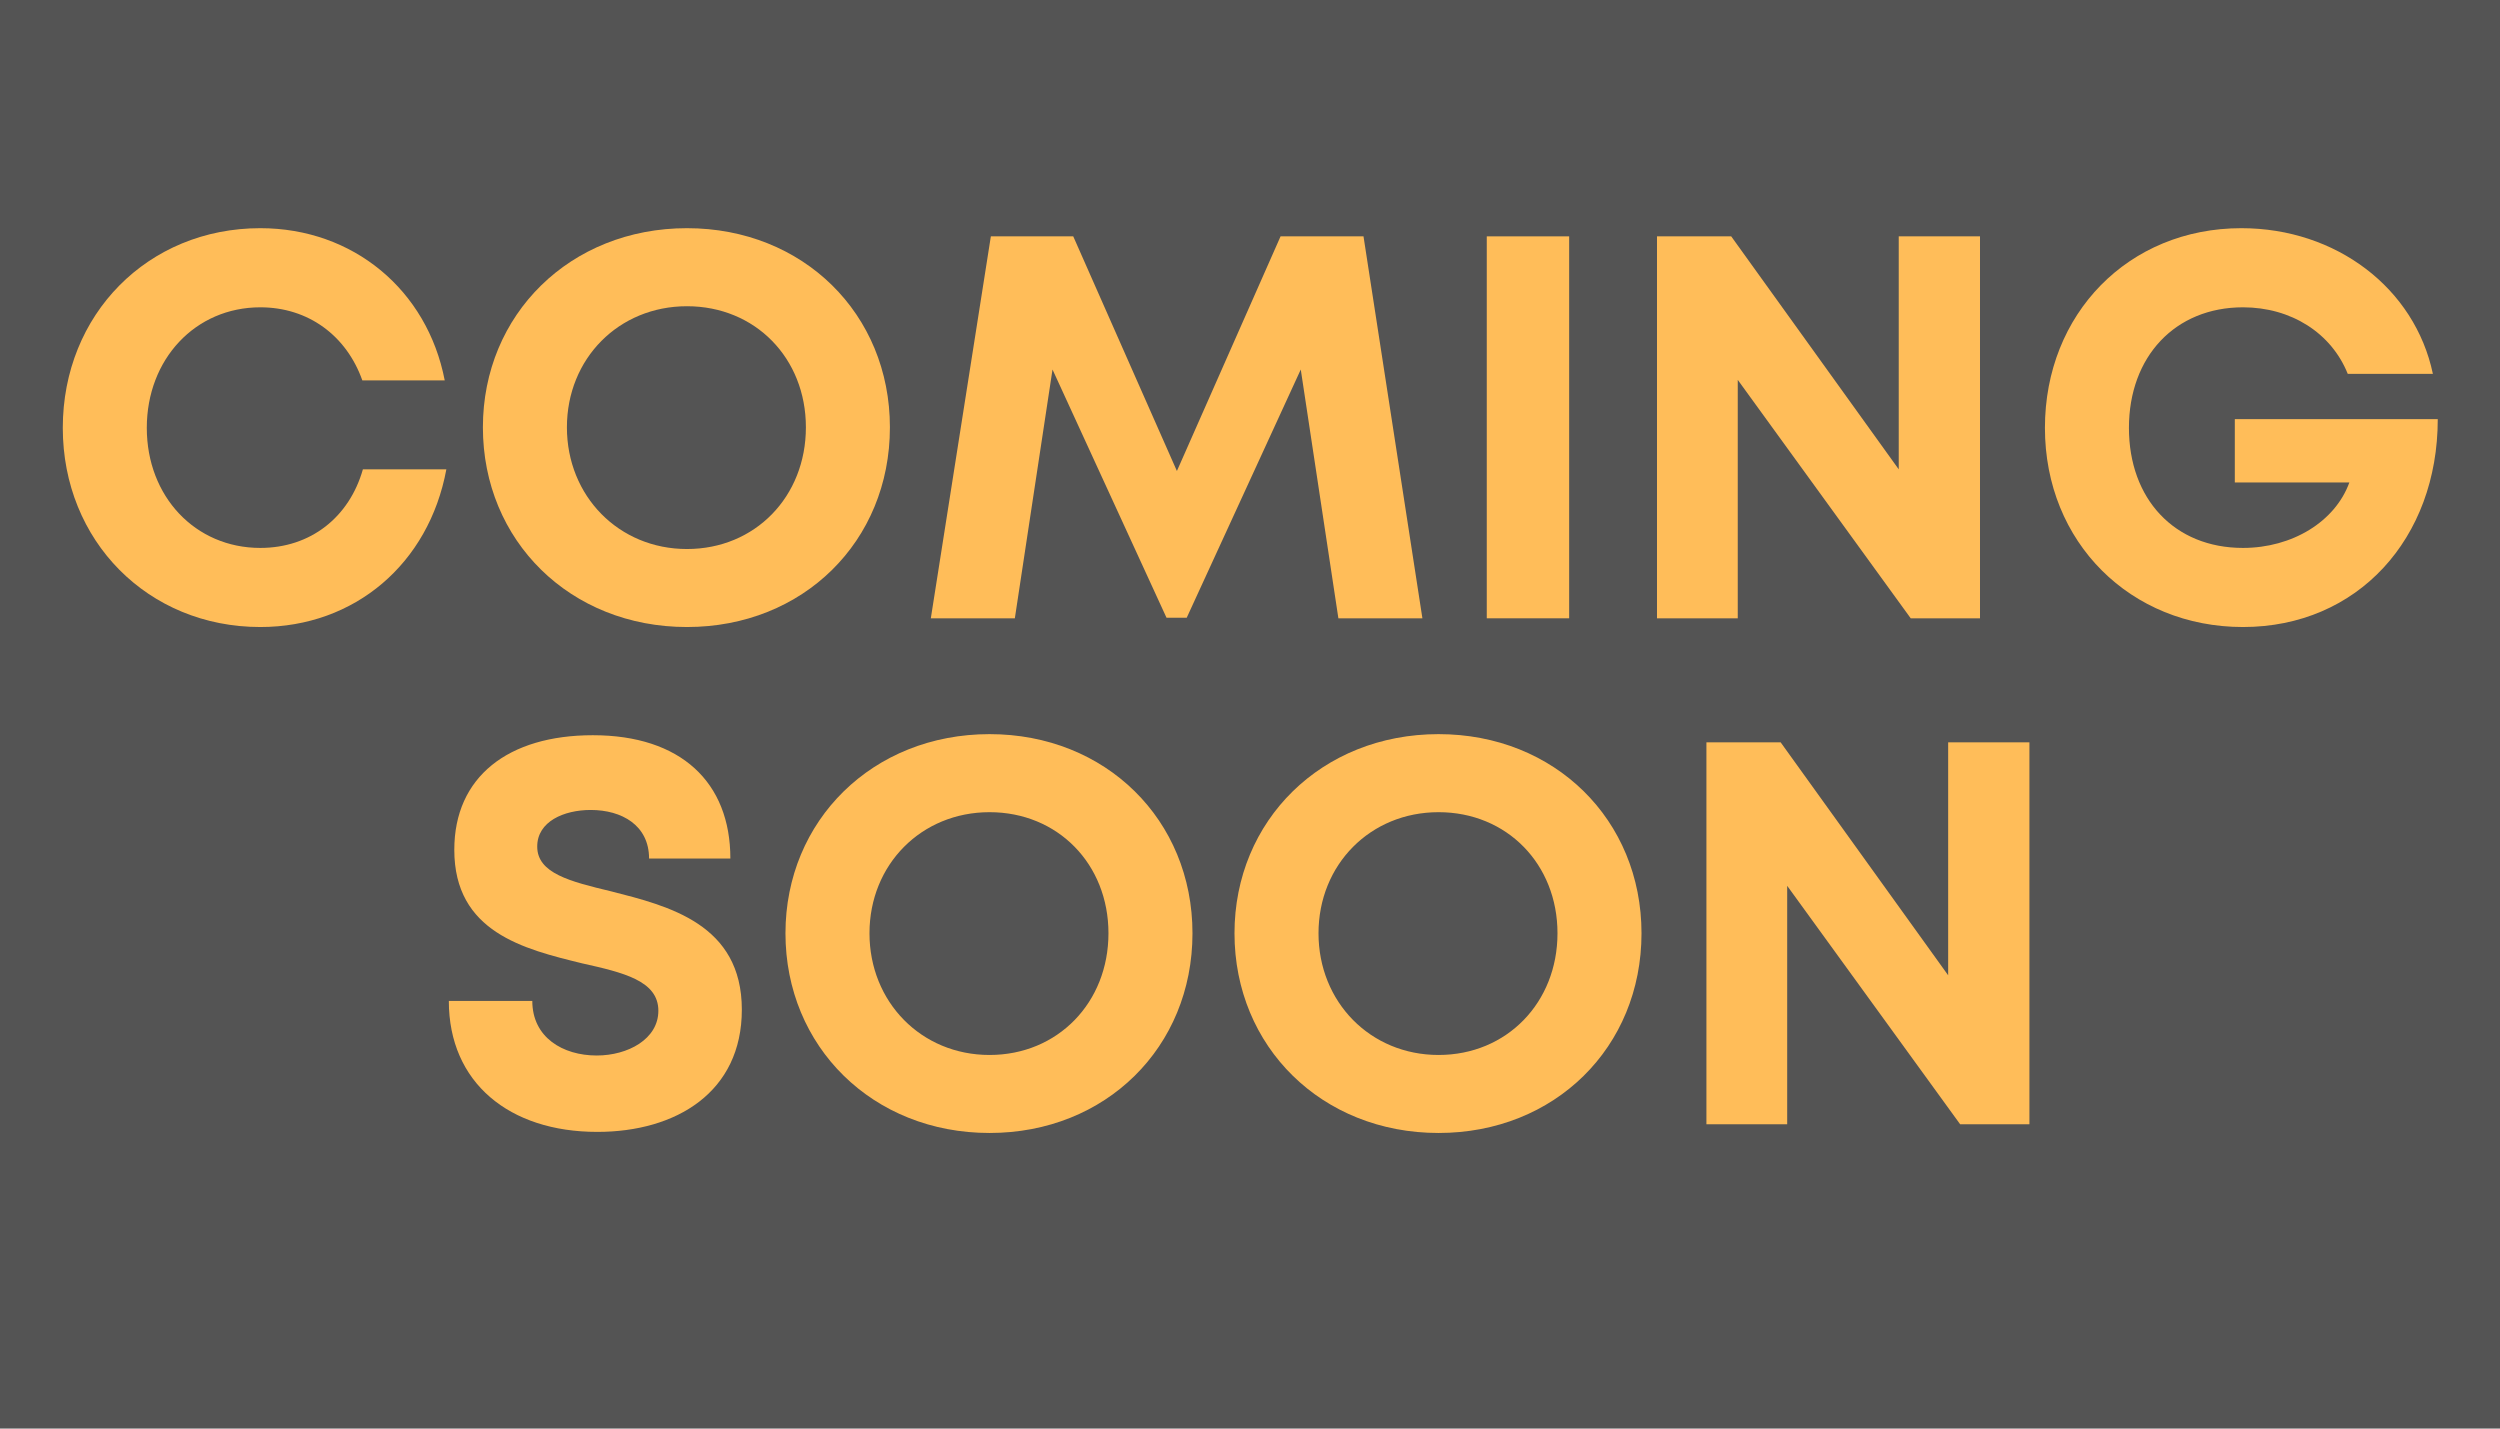 <svg xmlns="http://www.w3.org/2000/svg" width="252" viewBox="0 0 252 144" height="144" version="1.0"><path fill="#FFF" d="M-25.2 -14.4H277.2V158.4H-25.2z"/><path fill="#545454" d="M-25.2 -14.4H277.2V158.4H-25.2z"/><g fill="#FFBD59"><g><g><path d="M 22.055 0.879 C 31.57 0.879 39.047 -5.5 40.809 -15.016 L 32.395 -15.016 C 31.02 -10.176 27.113 -7.094 22.055 -7.094 C 15.508 -7.094 10.613 -12.266 10.613 -19.195 C 10.613 -26.125 15.508 -31.348 22.055 -31.348 C 26.895 -31.348 30.742 -28.488 32.34 -23.98 L 40.645 -23.98 C 38.883 -33.109 31.402 -39.324 22.055 -39.324 C 10.723 -39.324 2.145 -30.633 2.145 -19.195 C 2.145 -7.809 10.723 0.879 22.055 0.879 Z M 22.055 0.879" transform="translate(4.184 62.325)"/></g></g></g><g fill="#FFBD59"><g><g><path d="M 22.66 0.879 C 34.375 0.879 43.117 -7.754 43.117 -19.25 C 43.117 -30.688 34.375 -39.324 22.66 -39.324 C 10.891 -39.324 2.09 -30.633 2.09 -19.25 C 2.09 -7.809 10.891 0.879 22.66 0.879 Z M 22.66 -6.984 C 15.785 -6.984 10.559 -12.32 10.559 -19.25 C 10.559 -26.18 15.785 -31.457 22.66 -31.457 C 29.535 -31.457 34.648 -26.234 34.648 -19.25 C 34.648 -12.266 29.535 -6.984 22.66 -6.984 Z M 22.66 -6.984" transform="translate(46.586 62.325)"/></g></g></g><g fill="#FFBD59"><g><g><path d="M 51.531 0 L 45.594 -38.5 L 37.234 -38.5 L 26.785 -14.848 L 16.336 -38.5 L 8.031 -38.5 L 1.98 0 L 10.449 0 L 14.246 -25.078 L 25.738 -0.055 L 27.773 -0.055 L 39.27 -25.078 L 43.062 0 Z M 51.531 0" transform="translate(91.847 62.325)"/></g></g></g><g fill="#FFBD59"><g><g><path d="M 4.398 0 L 12.703 0 L 12.703 -38.5 L 4.398 -38.5 Z M 4.398 0" transform="translate(145.468 62.325)"/></g></g></g><g fill="#FFBD59"><g><g><path d="M 28.766 -38.5 L 28.766 -15.016 L 11.879 -38.5 L 4.398 -38.5 L 4.398 0 L 12.539 0 L 12.539 -24.035 L 29.973 0 L 36.957 0 L 36.957 -38.5 Z M 28.766 -38.5" transform="translate(162.627 62.325)"/></g></g></g><g fill="#FFBD59"><g><g><path d="M 21.285 -20.074 L 21.285 -13.695 L 32.832 -13.695 C 31.402 -9.734 27.059 -7.094 22.109 -7.094 C 15.18 -7.094 10.613 -12.043 10.613 -19.195 C 10.613 -26.398 15.289 -31.348 22.109 -31.348 C 26.949 -31.348 31.02 -28.766 32.668 -24.641 L 41.25 -24.641 C 39.434 -33.273 31.512 -39.324 21.945 -39.324 C 10.559 -39.324 2.145 -30.688 2.145 -19.195 C 2.145 -7.645 10.781 0.879 22.109 0.879 C 33.66 0.879 41.742 -8.031 41.742 -20.074 Z M 21.285 -20.074" transform="translate(203.984 62.325)"/></g></g></g><g fill="#FFBD59"><g><g><path d="M 17.16 0.77 C 25.133 0.77 31.734 -3.246 31.734 -11.551 C 31.734 -20.184 24.363 -22 18.535 -23.484 C 14.41 -24.473 11.109 -25.301 11.109 -27.992 C 11.109 -30.523 13.805 -31.68 16.5 -31.68 C 19.633 -31.68 22.383 -30.137 22.383 -26.785 L 30.578 -26.785 C 30.578 -34.484 25.574 -39.215 16.719 -39.215 C 8.195 -39.215 2.75 -35.035 2.75 -27.664 C 2.75 -19.359 9.789 -17.652 15.621 -16.223 C 19.801 -15.289 23.32 -14.465 23.32 -11.441 C 23.32 -8.578 20.238 -6.93 17.105 -6.93 C 13.695 -6.93 10.613 -8.746 10.613 -12.43 L 2.199 -12.43 C 2.199 -4.18 8.305 0.77 17.16 0.77 Z M 17.16 0.77" transform="translate(43.043 113.325)"/></g></g></g><g fill="#FFBD59"><g><g><path d="M 22.66 0.879 C 34.375 0.879 43.117 -7.754 43.117 -19.25 C 43.117 -30.688 34.375 -39.324 22.66 -39.324 C 10.891 -39.324 2.09 -30.633 2.09 -19.25 C 2.09 -7.809 10.891 0.879 22.66 0.879 Z M 22.66 -6.984 C 15.785 -6.984 10.559 -12.32 10.559 -19.25 C 10.559 -26.18 15.785 -31.457 22.66 -31.457 C 29.535 -31.457 34.648 -26.234 34.648 -19.25 C 34.648 -12.266 29.535 -6.984 22.66 -6.984 Z M 22.66 -6.984" transform="translate(77.085 113.325)"/></g></g></g><g fill="#FFBD59"><g><g><path d="M 22.66 0.879 C 34.375 0.879 43.117 -7.754 43.117 -19.25 C 43.117 -30.688 34.375 -39.324 22.66 -39.324 C 10.891 -39.324 2.09 -30.633 2.09 -19.25 C 2.09 -7.809 10.891 0.879 22.66 0.879 Z M 22.66 -6.984 C 15.785 -6.984 10.559 -12.32 10.559 -19.25 C 10.559 -26.18 15.785 -31.457 22.66 -31.457 C 29.535 -31.457 34.648 -26.234 34.648 -19.25 C 34.648 -12.266 29.535 -6.984 22.66 -6.984 Z M 22.66 -6.984" transform="translate(122.347 113.325)"/></g></g></g><g fill="#FFBD59"><g><g><path d="M 28.766 -38.5 L 28.766 -15.016 L 11.879 -38.5 L 4.398 -38.5 L 4.398 0 L 12.539 0 L 12.539 -24.035 L 29.973 0 L 36.957 0 L 36.957 -38.5 Z M 28.766 -38.5" transform="translate(167.609 113.325)"/></g></g></g></svg>
